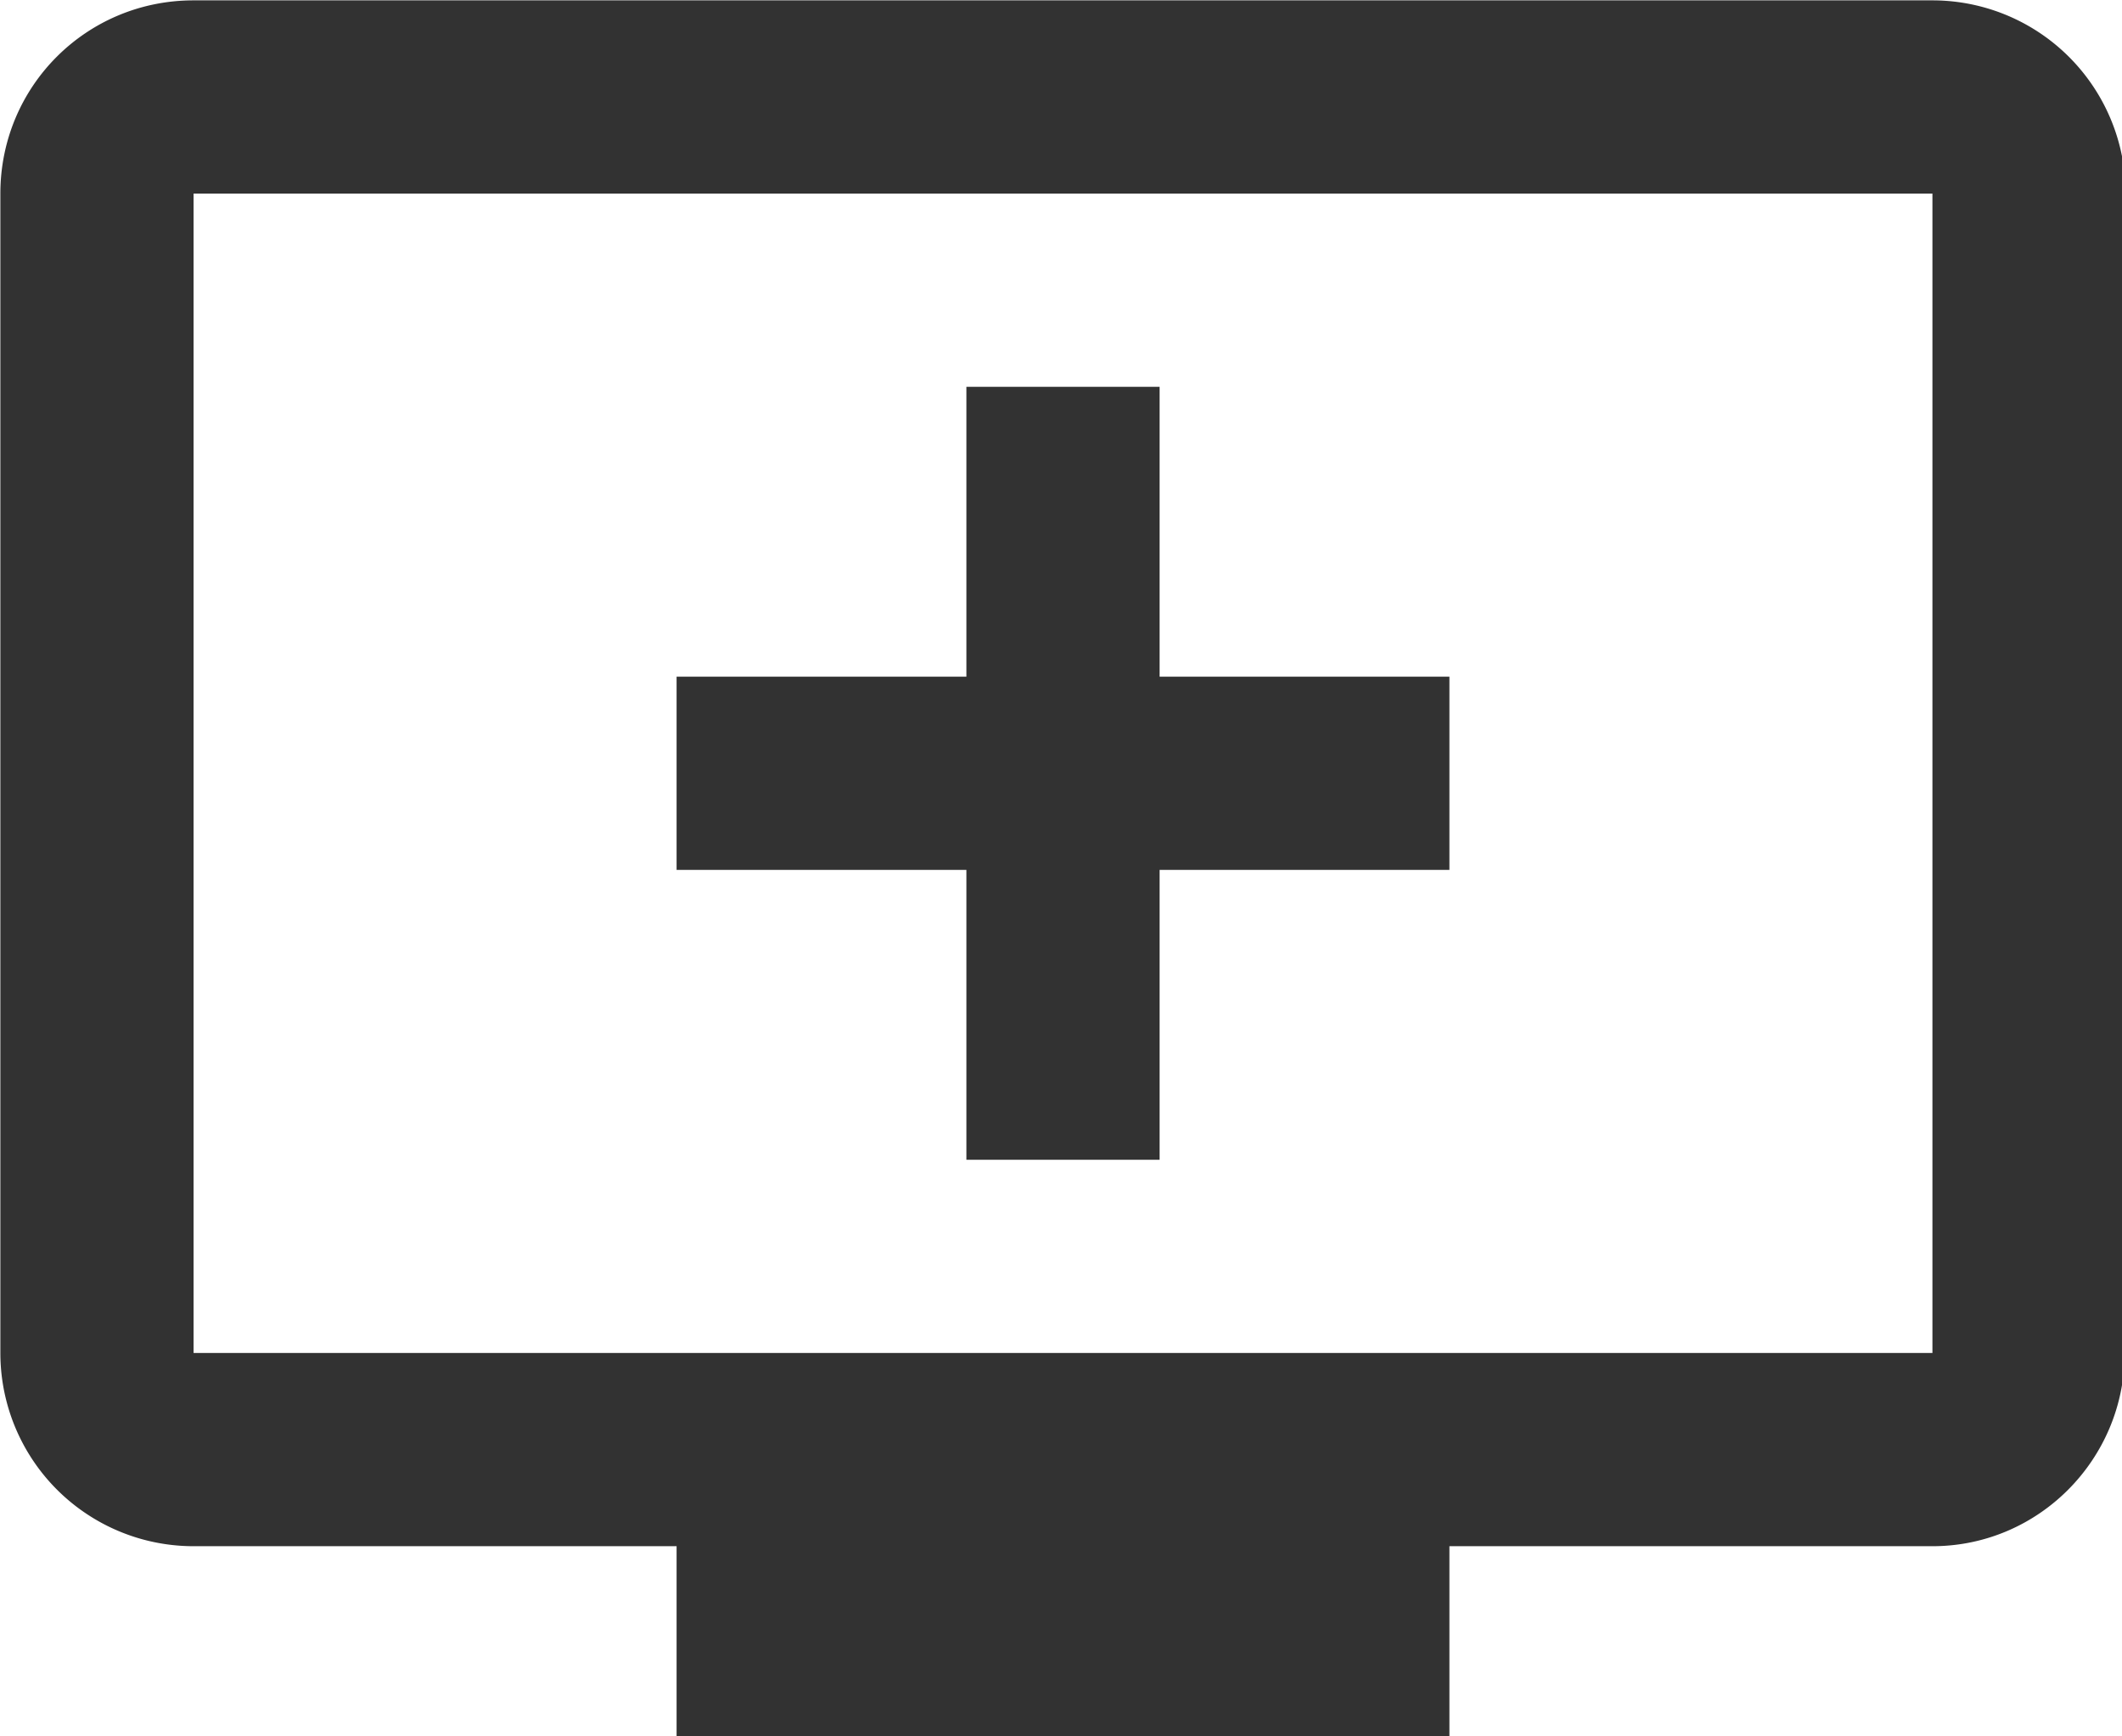 <?xml version="1.0" encoding="UTF-8" standalone="no"?>
<!-- Created with Inkscape (http://www.inkscape.org/) -->

<svg
   id="svg1100"
   version="1.1"
   viewBox="0 0 5.821 4.762"
   height="4.762mm"
   width="5.821mm"
   xmlns="http://www.w3.org/2000/svg"
   xmlns:svg="http://www.w3.org/2000/svg">
  <defs
     id="defs1097" />
  <g
     id="New_Layer_1652807859.4765778"
     style="display:inline"
     transform="translate(-98.394,-253.99)">
    <path
       fill="#323232"
       d="M 21,3 H 3 C 1.89,3 1,3.89 1,5 v 12 a 2,2 0 0 0 2,2 h 5 v 2 h 8 v -2 h 5 c 1.1,0 1.99,-0.9 1.99,-2 L 23,5 A 2,2 0 0 0 21,3 Z m 0,14 H 3 V 5 h 18 z m -5,-7 v 2 h -3 v 3 H 11 V 12 H 8 v -2 h 3 V 7 h 2 v 3 z"
       id="path10981"
       transform="matrix(0.265,0,0,0.265,98.13,253.196)" />
  </g>
</svg>
